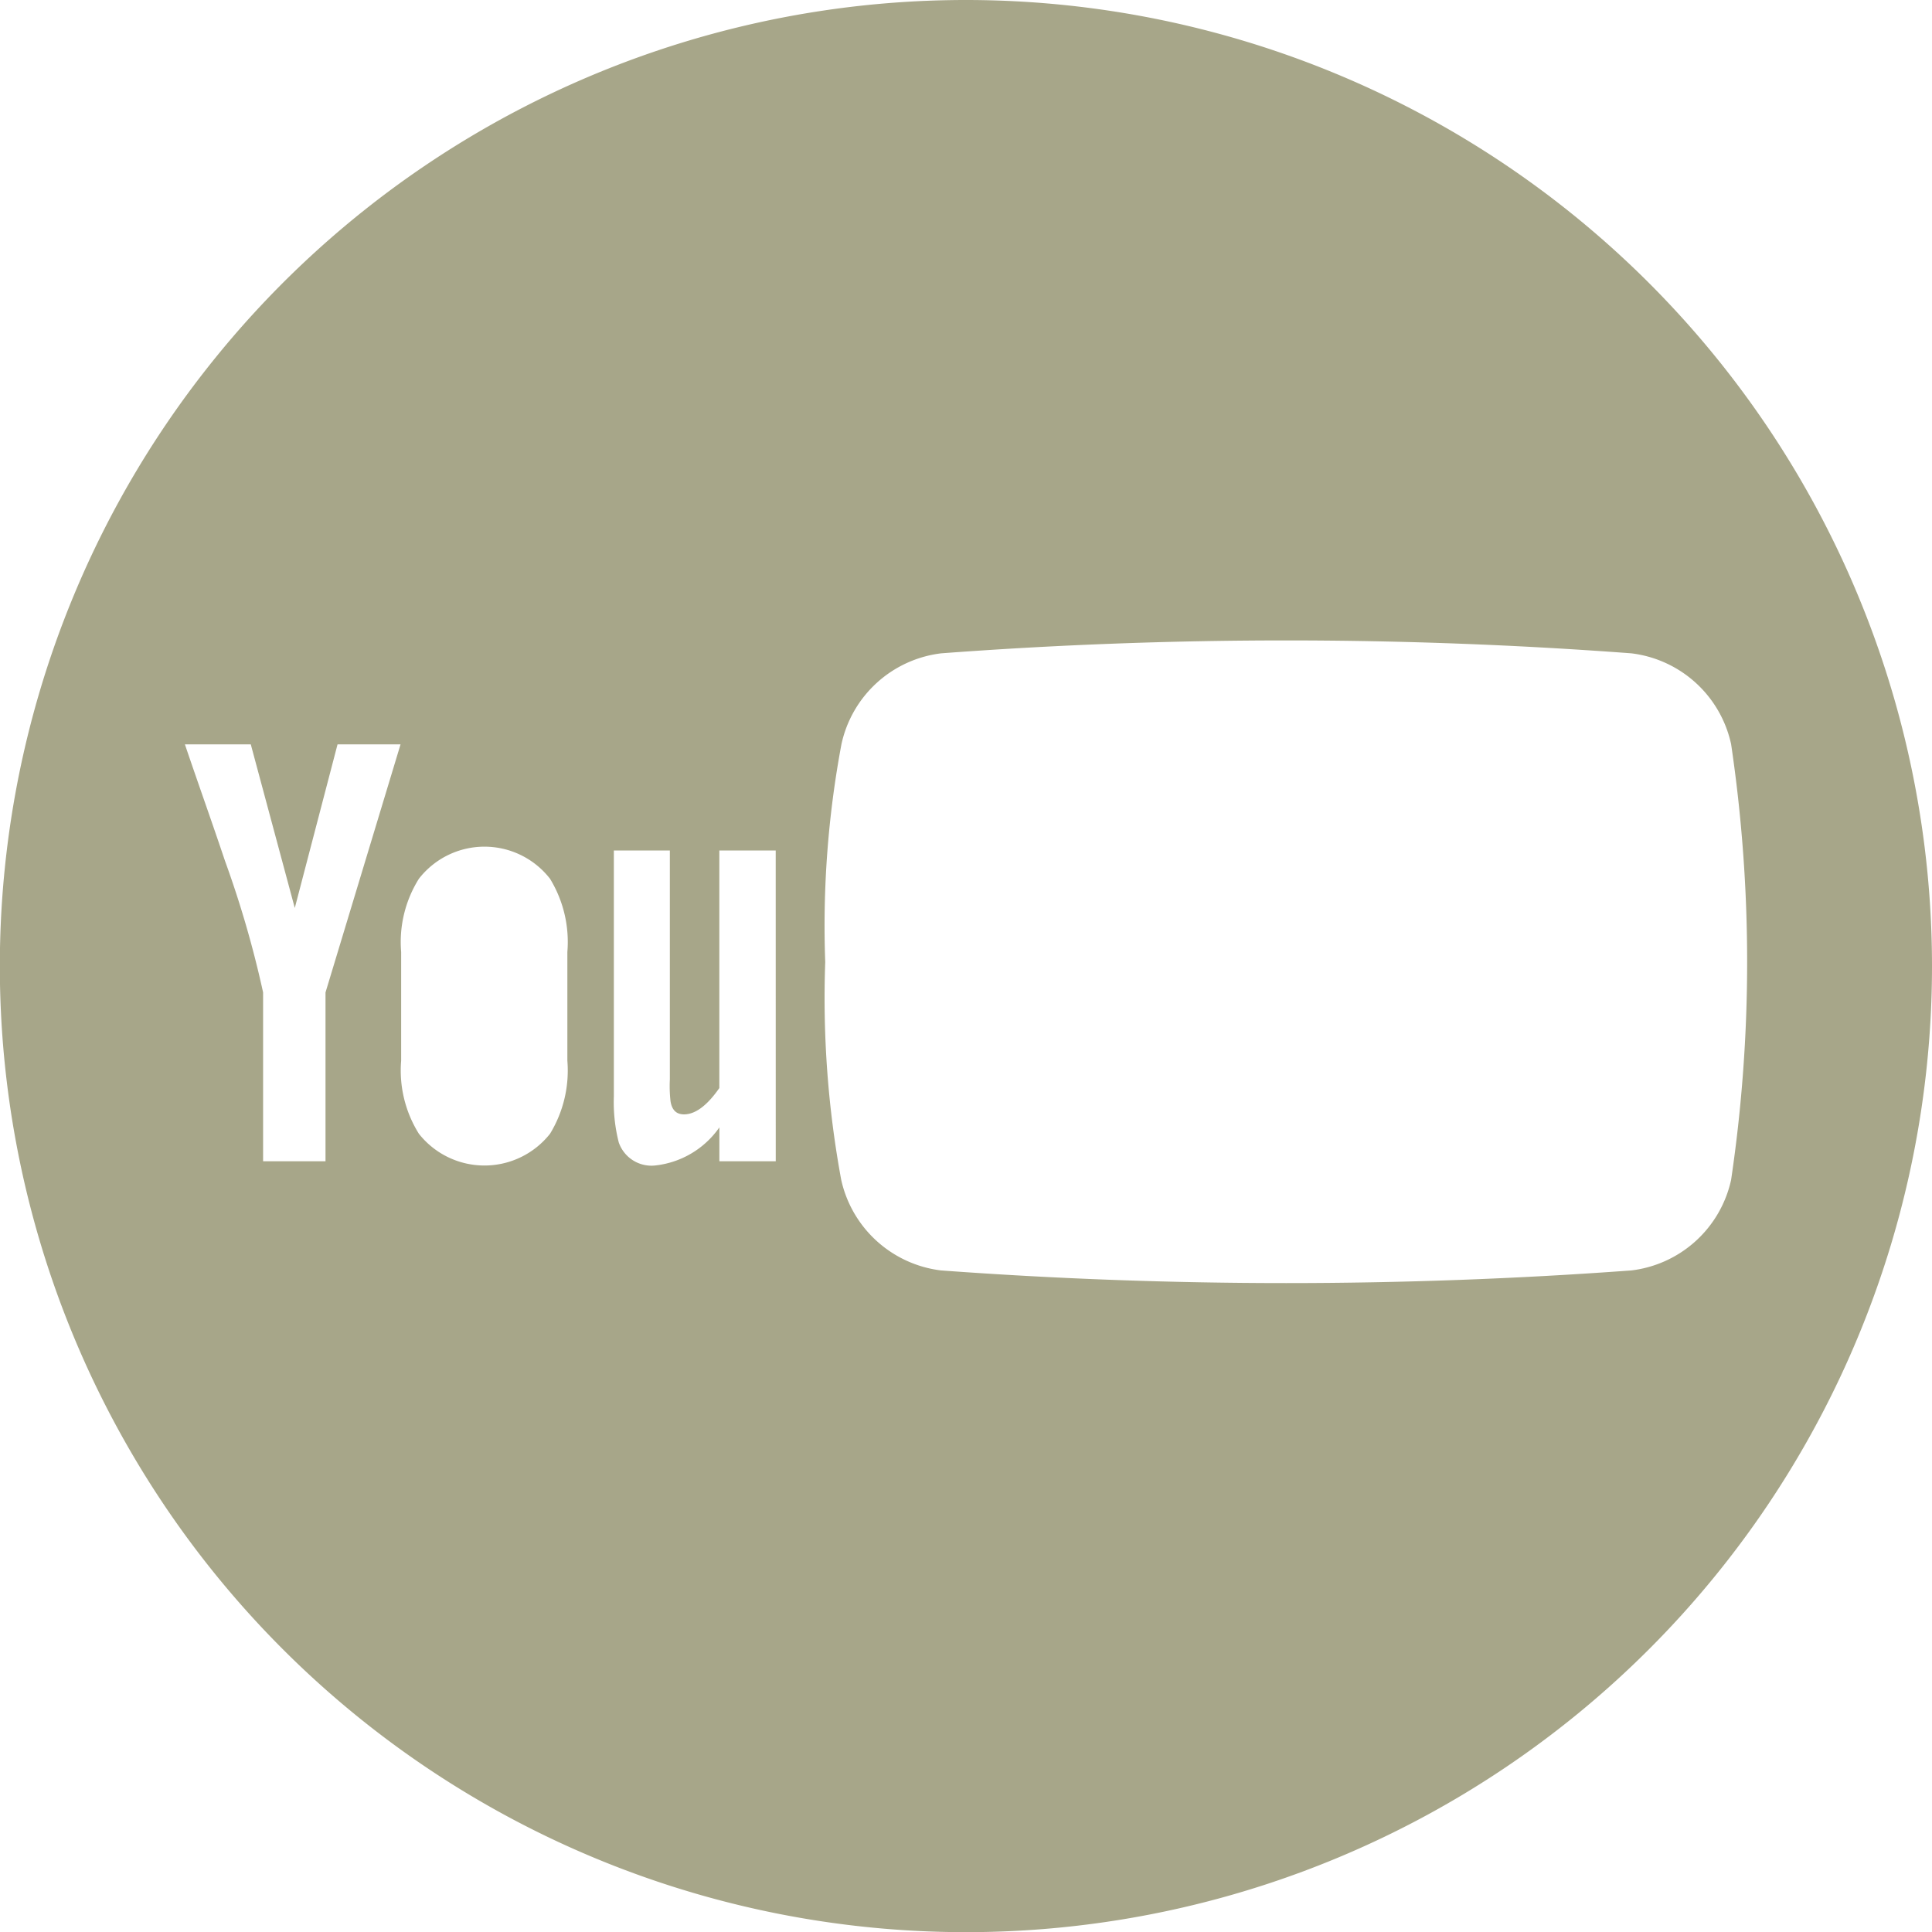 <svg xmlns="http://www.w3.org/2000/svg" width="48.296" height="48.3" viewBox="0 0 48.296 48.3">
  <path id="Trazado_2668" data-name="Trazado 2668" d="M1471.215,5726.564a24.15,24.15,0,1,0,24.144,24.15,24.154,24.154,0,0,0-24.144-24.15m-16.015,24.809v4.22h-1.56v-4.22a25.816,25.816,0,0,0-.955-3.295c-.325-.971-.673-1.94-1-2.907h1.647l1.1,4.091,1.069-4.091h1.575Zm6.046,1.707a3.037,3.037,0,0,1-.433,1.825,2.089,2.089,0,0,1-3.279,0,2.982,2.982,0,0,1-.443-1.825v-2.72a2.977,2.977,0,0,1,.443-1.828,2.075,2.075,0,0,1,3.279,0,3.032,3.032,0,0,1,.433,1.828Zm5.209,2.513h-1.409v-.847a2.25,2.25,0,0,1-1.609.953.865.865,0,0,1-.906-.576,4.081,4.081,0,0,1-.123-1.149v-6.149h1.4v5.723a3.321,3.321,0,0,0,.017.547c.035.214.142.326.337.326.277,0,.573-.213.883-.658v-5.938h1.409Zm21.39,2.729a117.85,117.85,0,0,1-17.26,0,2.917,2.917,0,0,1-2.493-2.263,25.033,25.033,0,0,1-.4-5.446,24.626,24.626,0,0,1,.406-5.448,2.908,2.908,0,0,1,2.492-2.269,115.459,115.459,0,0,1,17.254,0,2.91,2.91,0,0,1,2.493,2.269,37.2,37.2,0,0,1,0,10.894,2.908,2.908,0,0,1-2.492,2.263" transform="translate(-1447.063 -5726.564)" fill="#a7a689"/>
</svg>
